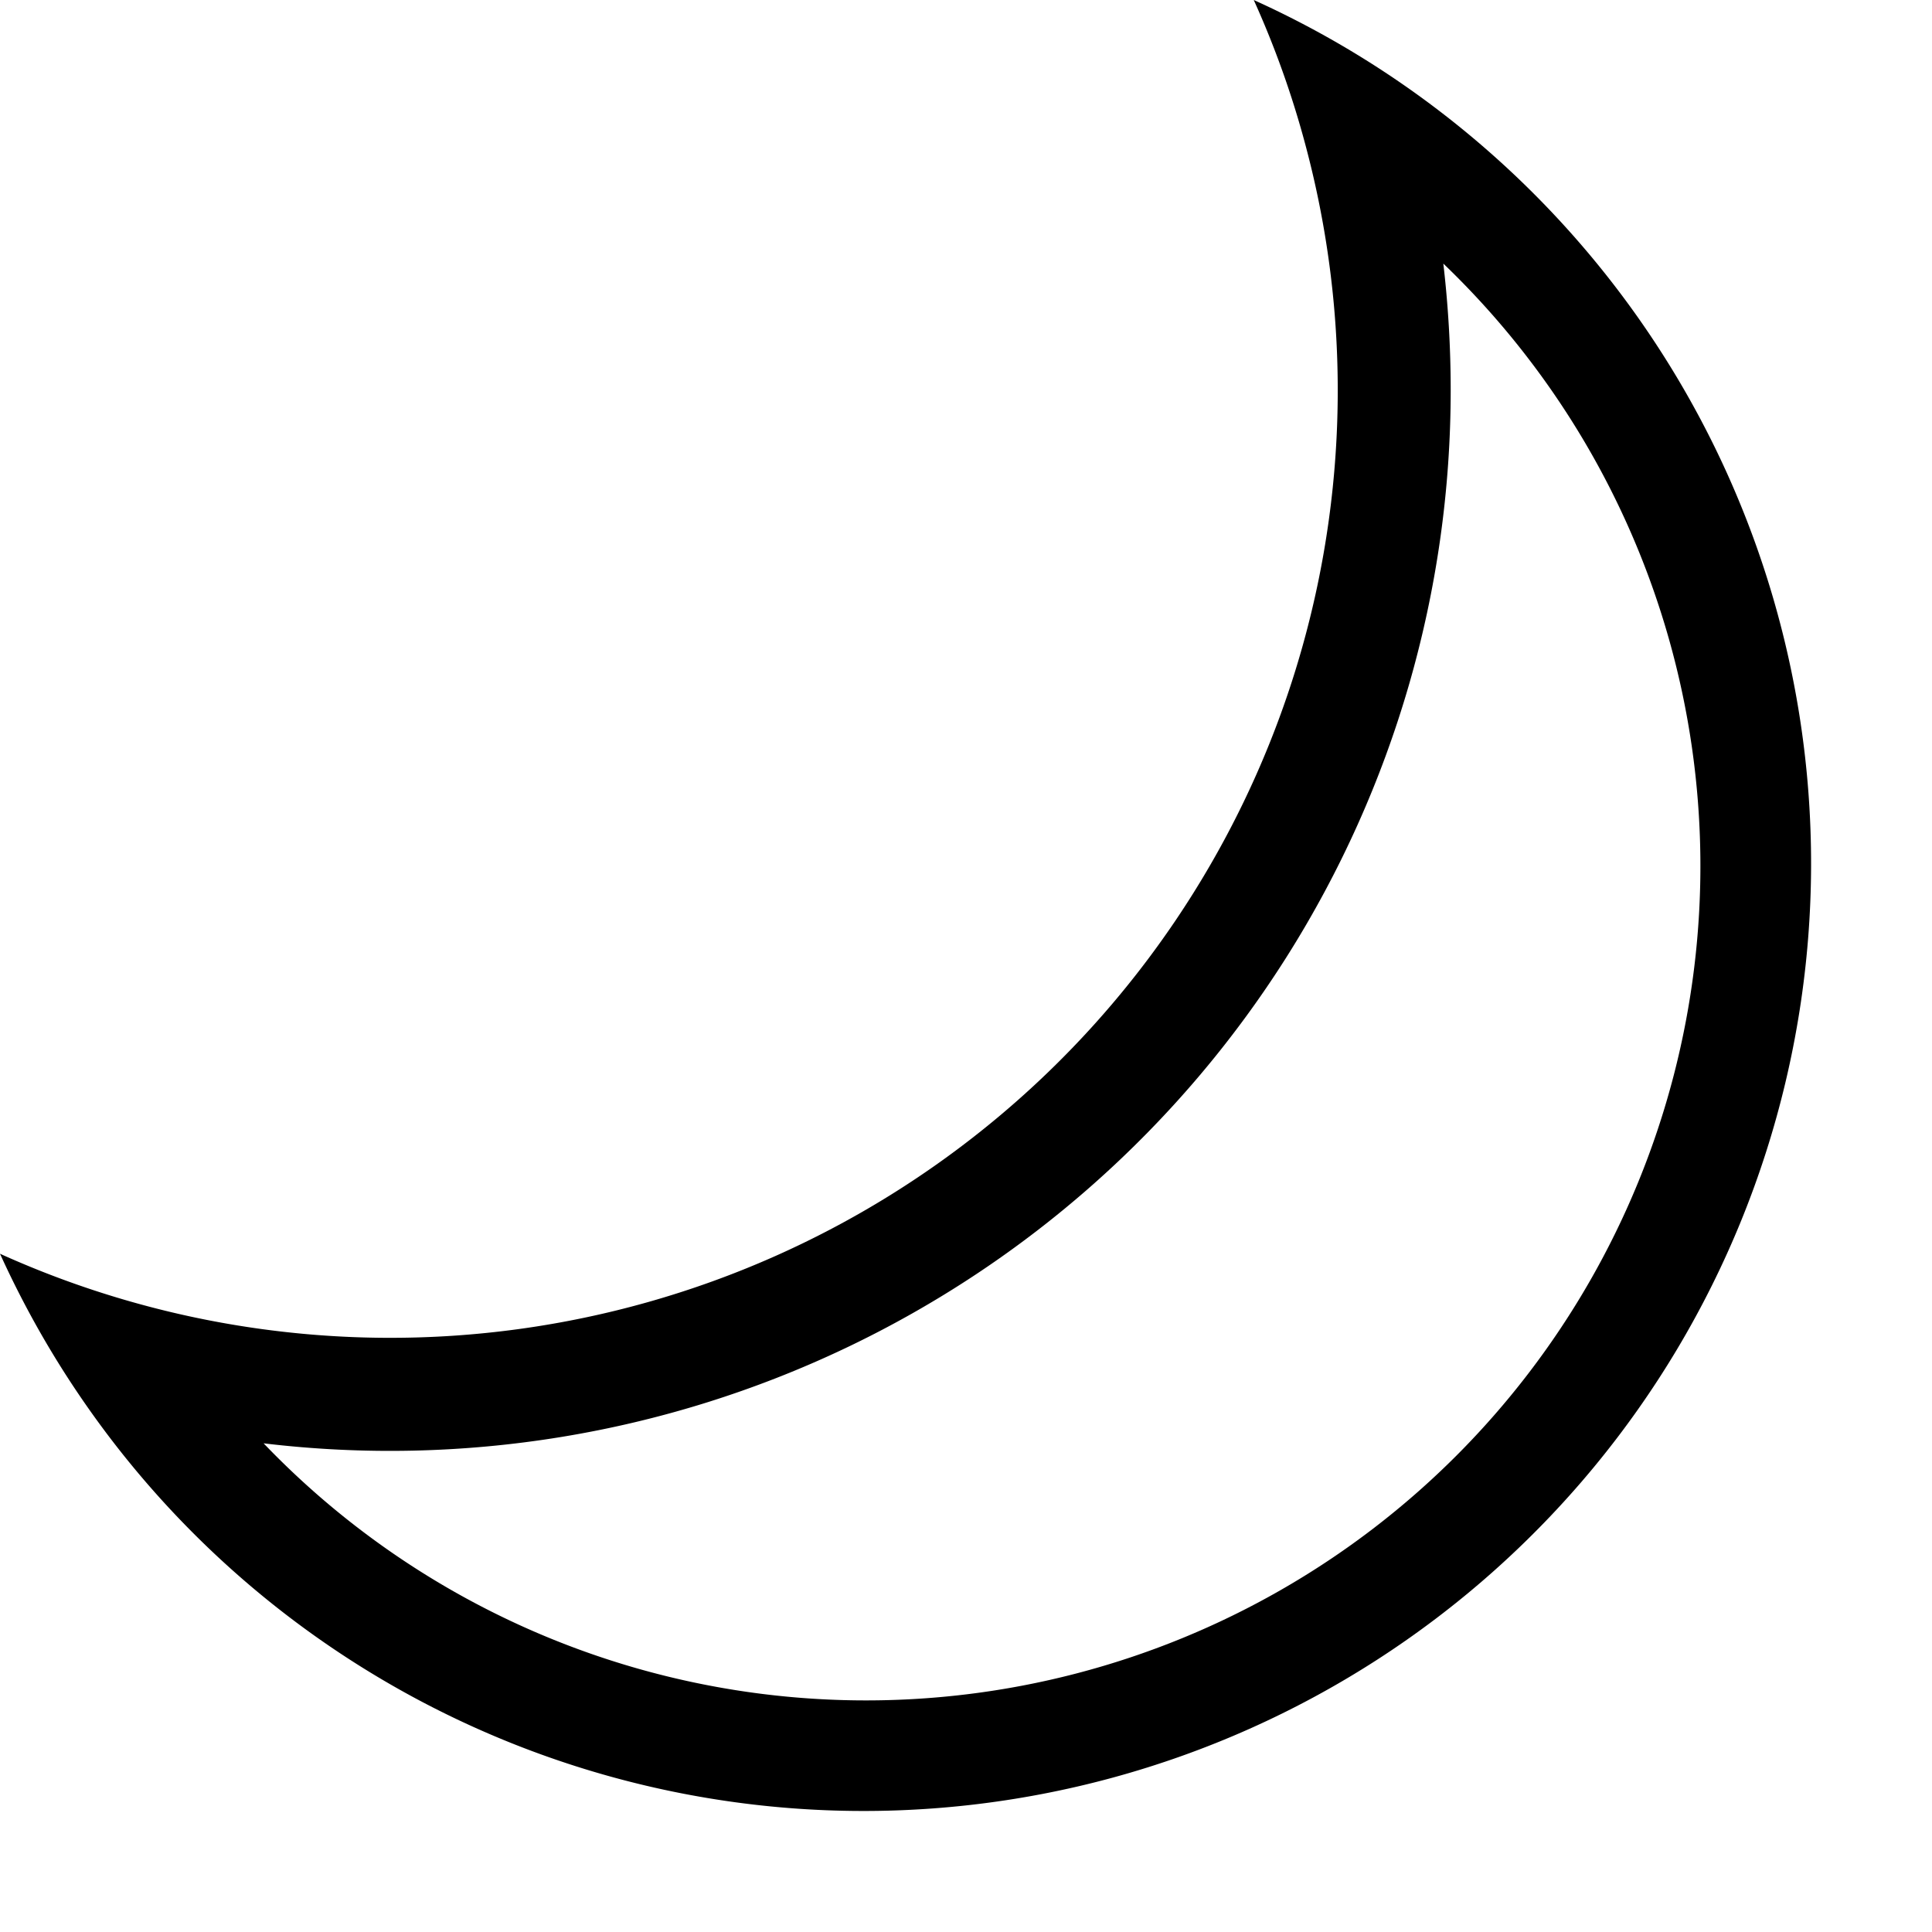 <svg class="icon__dark-mode" width="16" height="16" fill="none" xmlns="http://www.w3.org/2000/svg"><path fill-rule="evenodd" clip-rule="evenodd" d="M12.014 3.23a8.784 8.784 0 01-9.831 8.723 6.91 6.91 0 109.77-9.77c.04.343.061.693.061 1.047zm-1.175-1.922A7.847 7.847 0 010 10.383c.203.447.445.871.724 1.269A7.847 7.847 0 1010.383 0c.189.418.342.855.456 1.308z" fill="currentColor"/></svg>